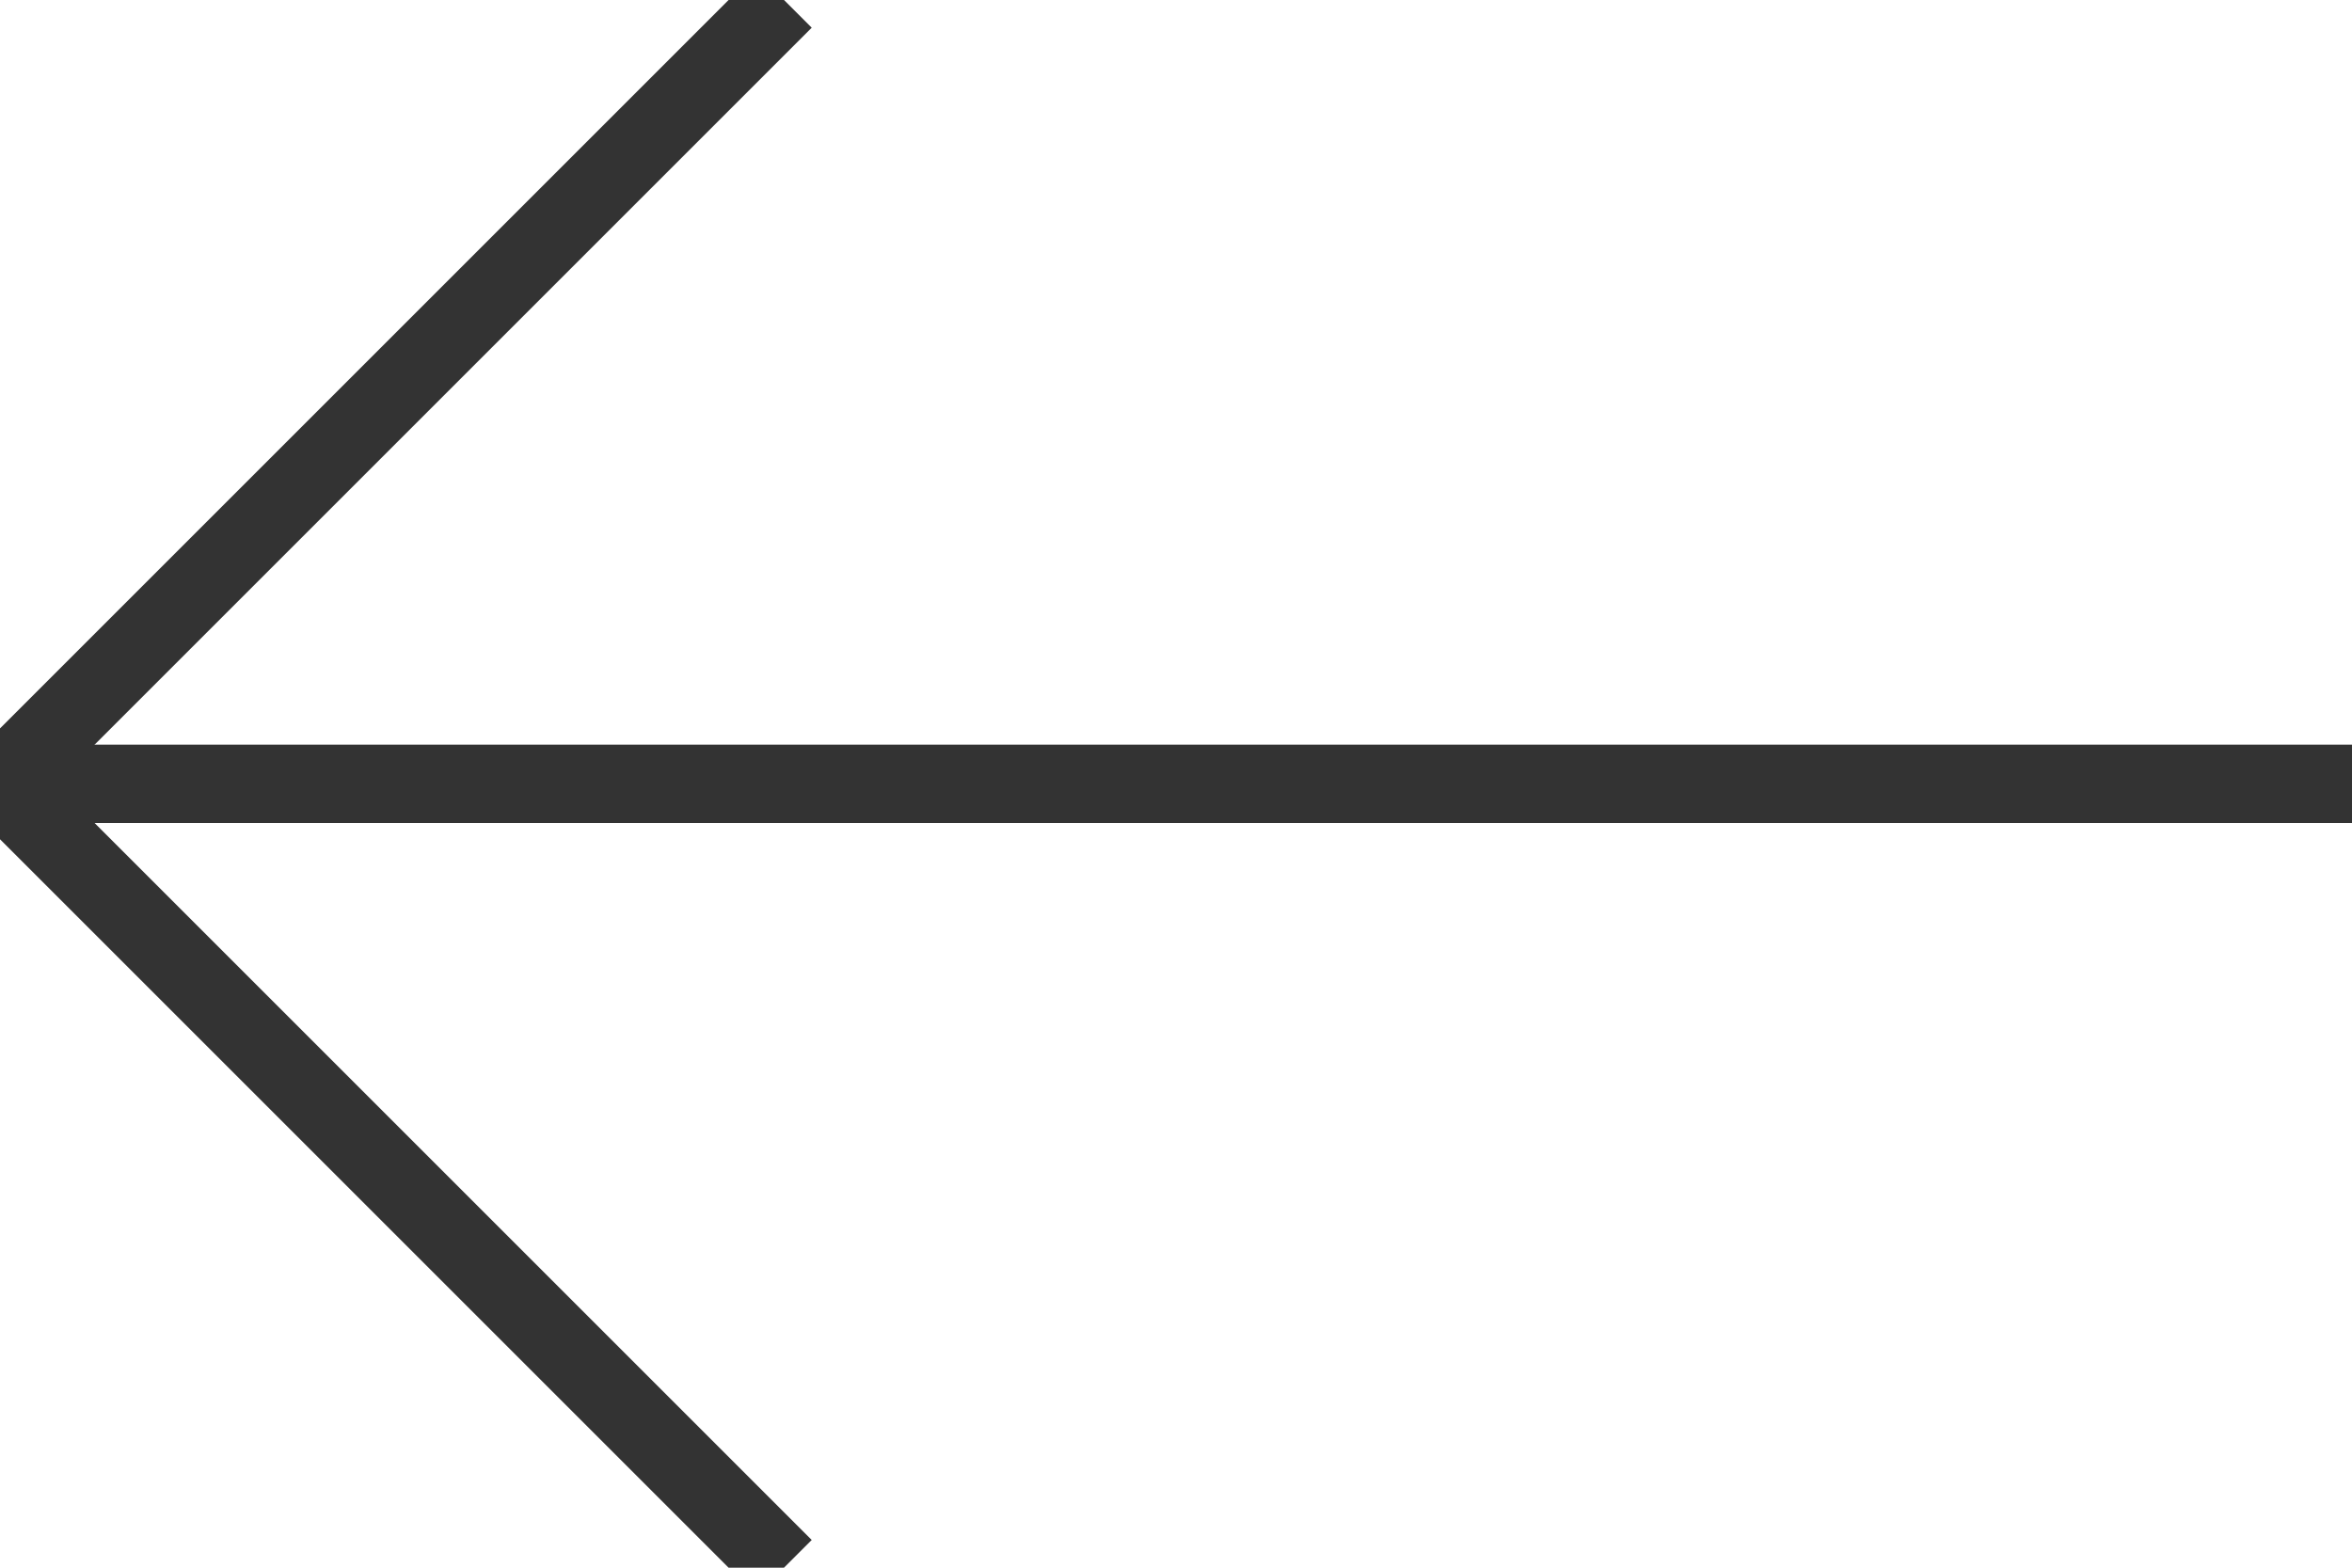 <svg width="30" height="20" viewBox="0 0 30 20" fill="none" xmlns="http://www.w3.org/2000/svg">
<g id="LEFT" clip-path="url(#clip0_2_720)">
<path id="Vector 1" d="M30 10H0" stroke="#333333"/>
<path id="Vector 2" d="M10 20L0 10L10 0" stroke="#333333"/>
</g>
<defs>
<clipPath id="clip0_2_720">
<rect width="30" height="20" fill="white" transform="translate(30 20) rotate(-180)"/>
</clipPath>
</defs>
</svg>
